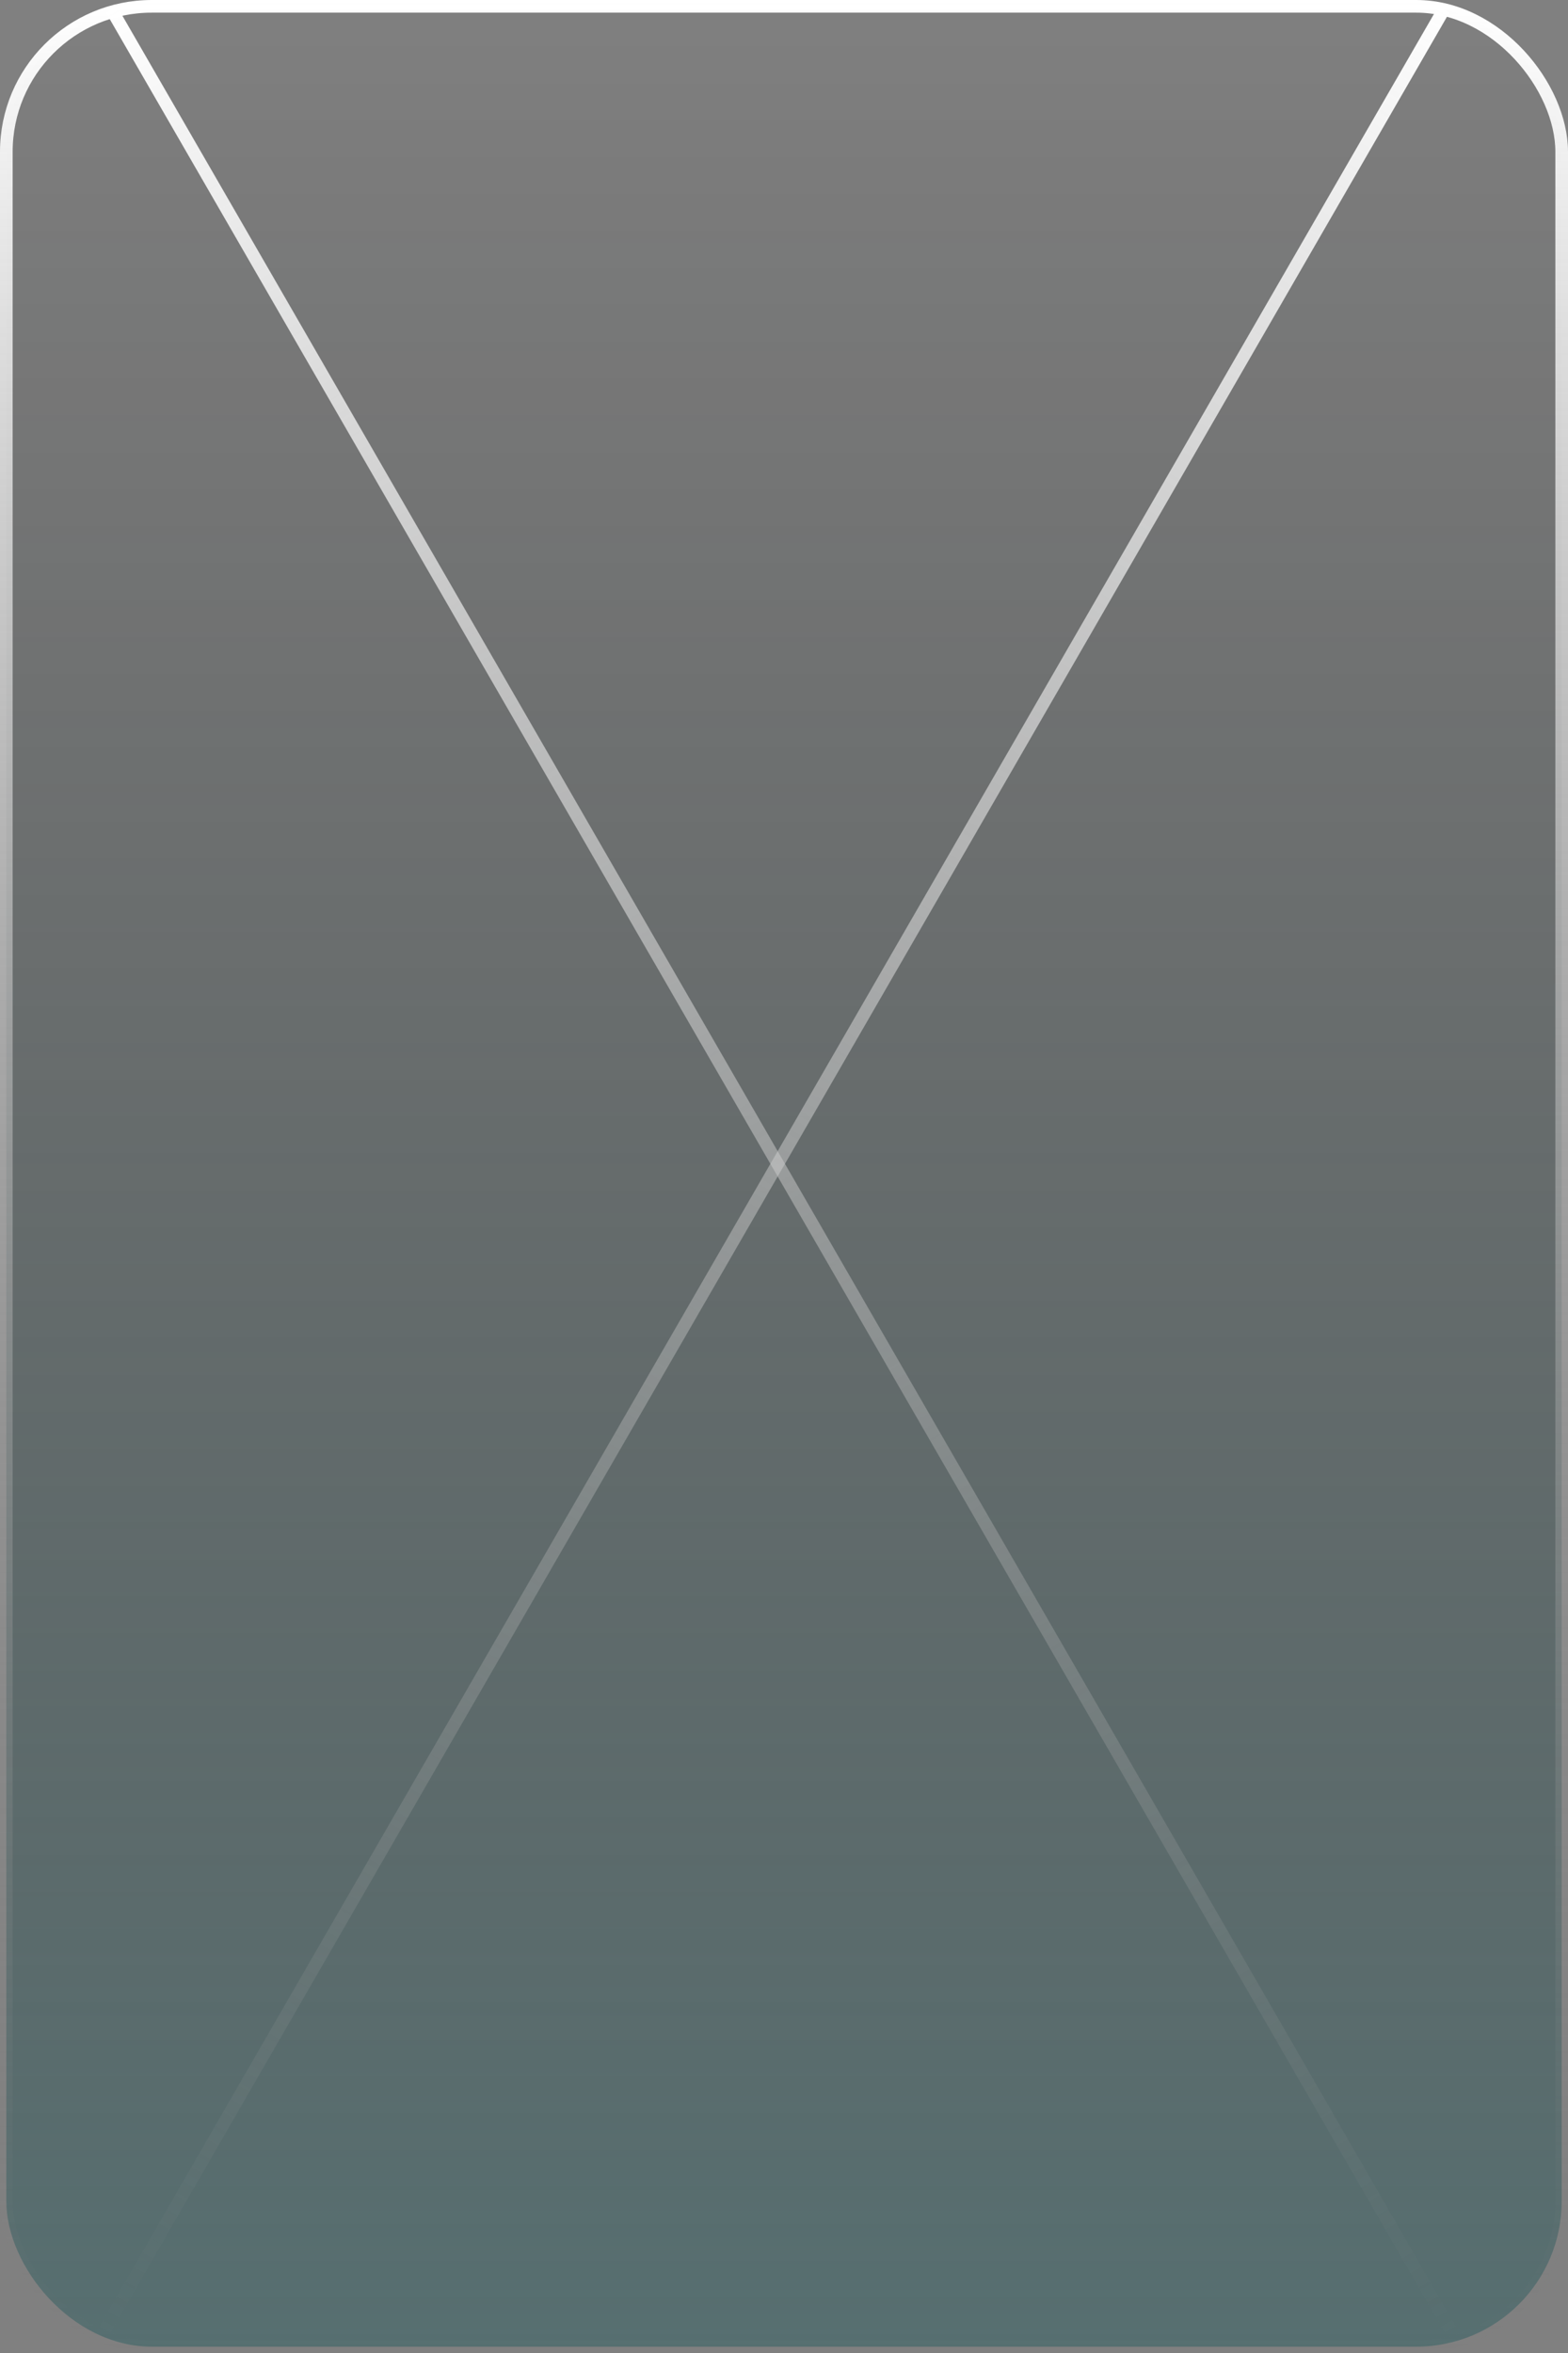 <svg width="124" height="186" viewBox="0 0 124 186" fill="none" xmlns="http://www.w3.org/2000/svg">
<rect x="0" y="0" width="124" height="186" fill="#808080" stroke="none"/>
<rect x="0.5" y="0.5" width="123" height="185" rx="11.5" fill="url(#paint0_linear_96_208)" fill-opacity="0.5" stroke="url(#paint1_linear_96_208)"/>
<line x1="8.819" y1="0.754" x2="115.047" y2="184.746" stroke="url(#paint2_linear_96_208)"/>
<line y1="-0.5" x2="212.455" y2="-0.5" transform="matrix(-0.5 0.866 0.866 0.5 114.614 1.004)" stroke="url(#paint3_linear_96_208)"/>
<defs>
<linearGradient id="paint0_linear_96_208" x1="62" y1="0" x2="62" y2="186" gradientUnits="userSpaceOnUse">
<stop stop-opacity="0"/>
<stop offset="1" stop-color="#2D5E61"/>
</linearGradient>
<linearGradient id="paint1_linear_96_208" x1="62" y1="0" x2="62" y2="186" gradientUnits="userSpaceOnUse">
<stop stop-color="white"/>
<stop offset="1" stop-color="#808080" stop-opacity="0"/>
</linearGradient>
<linearGradient id="paint2_linear_96_208" x1="7.953" y1="1.254" x2="114.181" y2="185.246" gradientUnits="userSpaceOnUse">
<stop stop-color="white"/>
<stop offset="1" stop-color="#999999" stop-opacity="0"/>
</linearGradient>
<linearGradient id="paint3_linear_96_208" x1="0" y1="0.5" x2="212.455" y2="0.5" gradientUnits="userSpaceOnUse">
<stop stop-color="white"/>
<stop offset="1" stop-color="#999999" stop-opacity="0"/>
</linearGradient>
</defs>
</svg>
